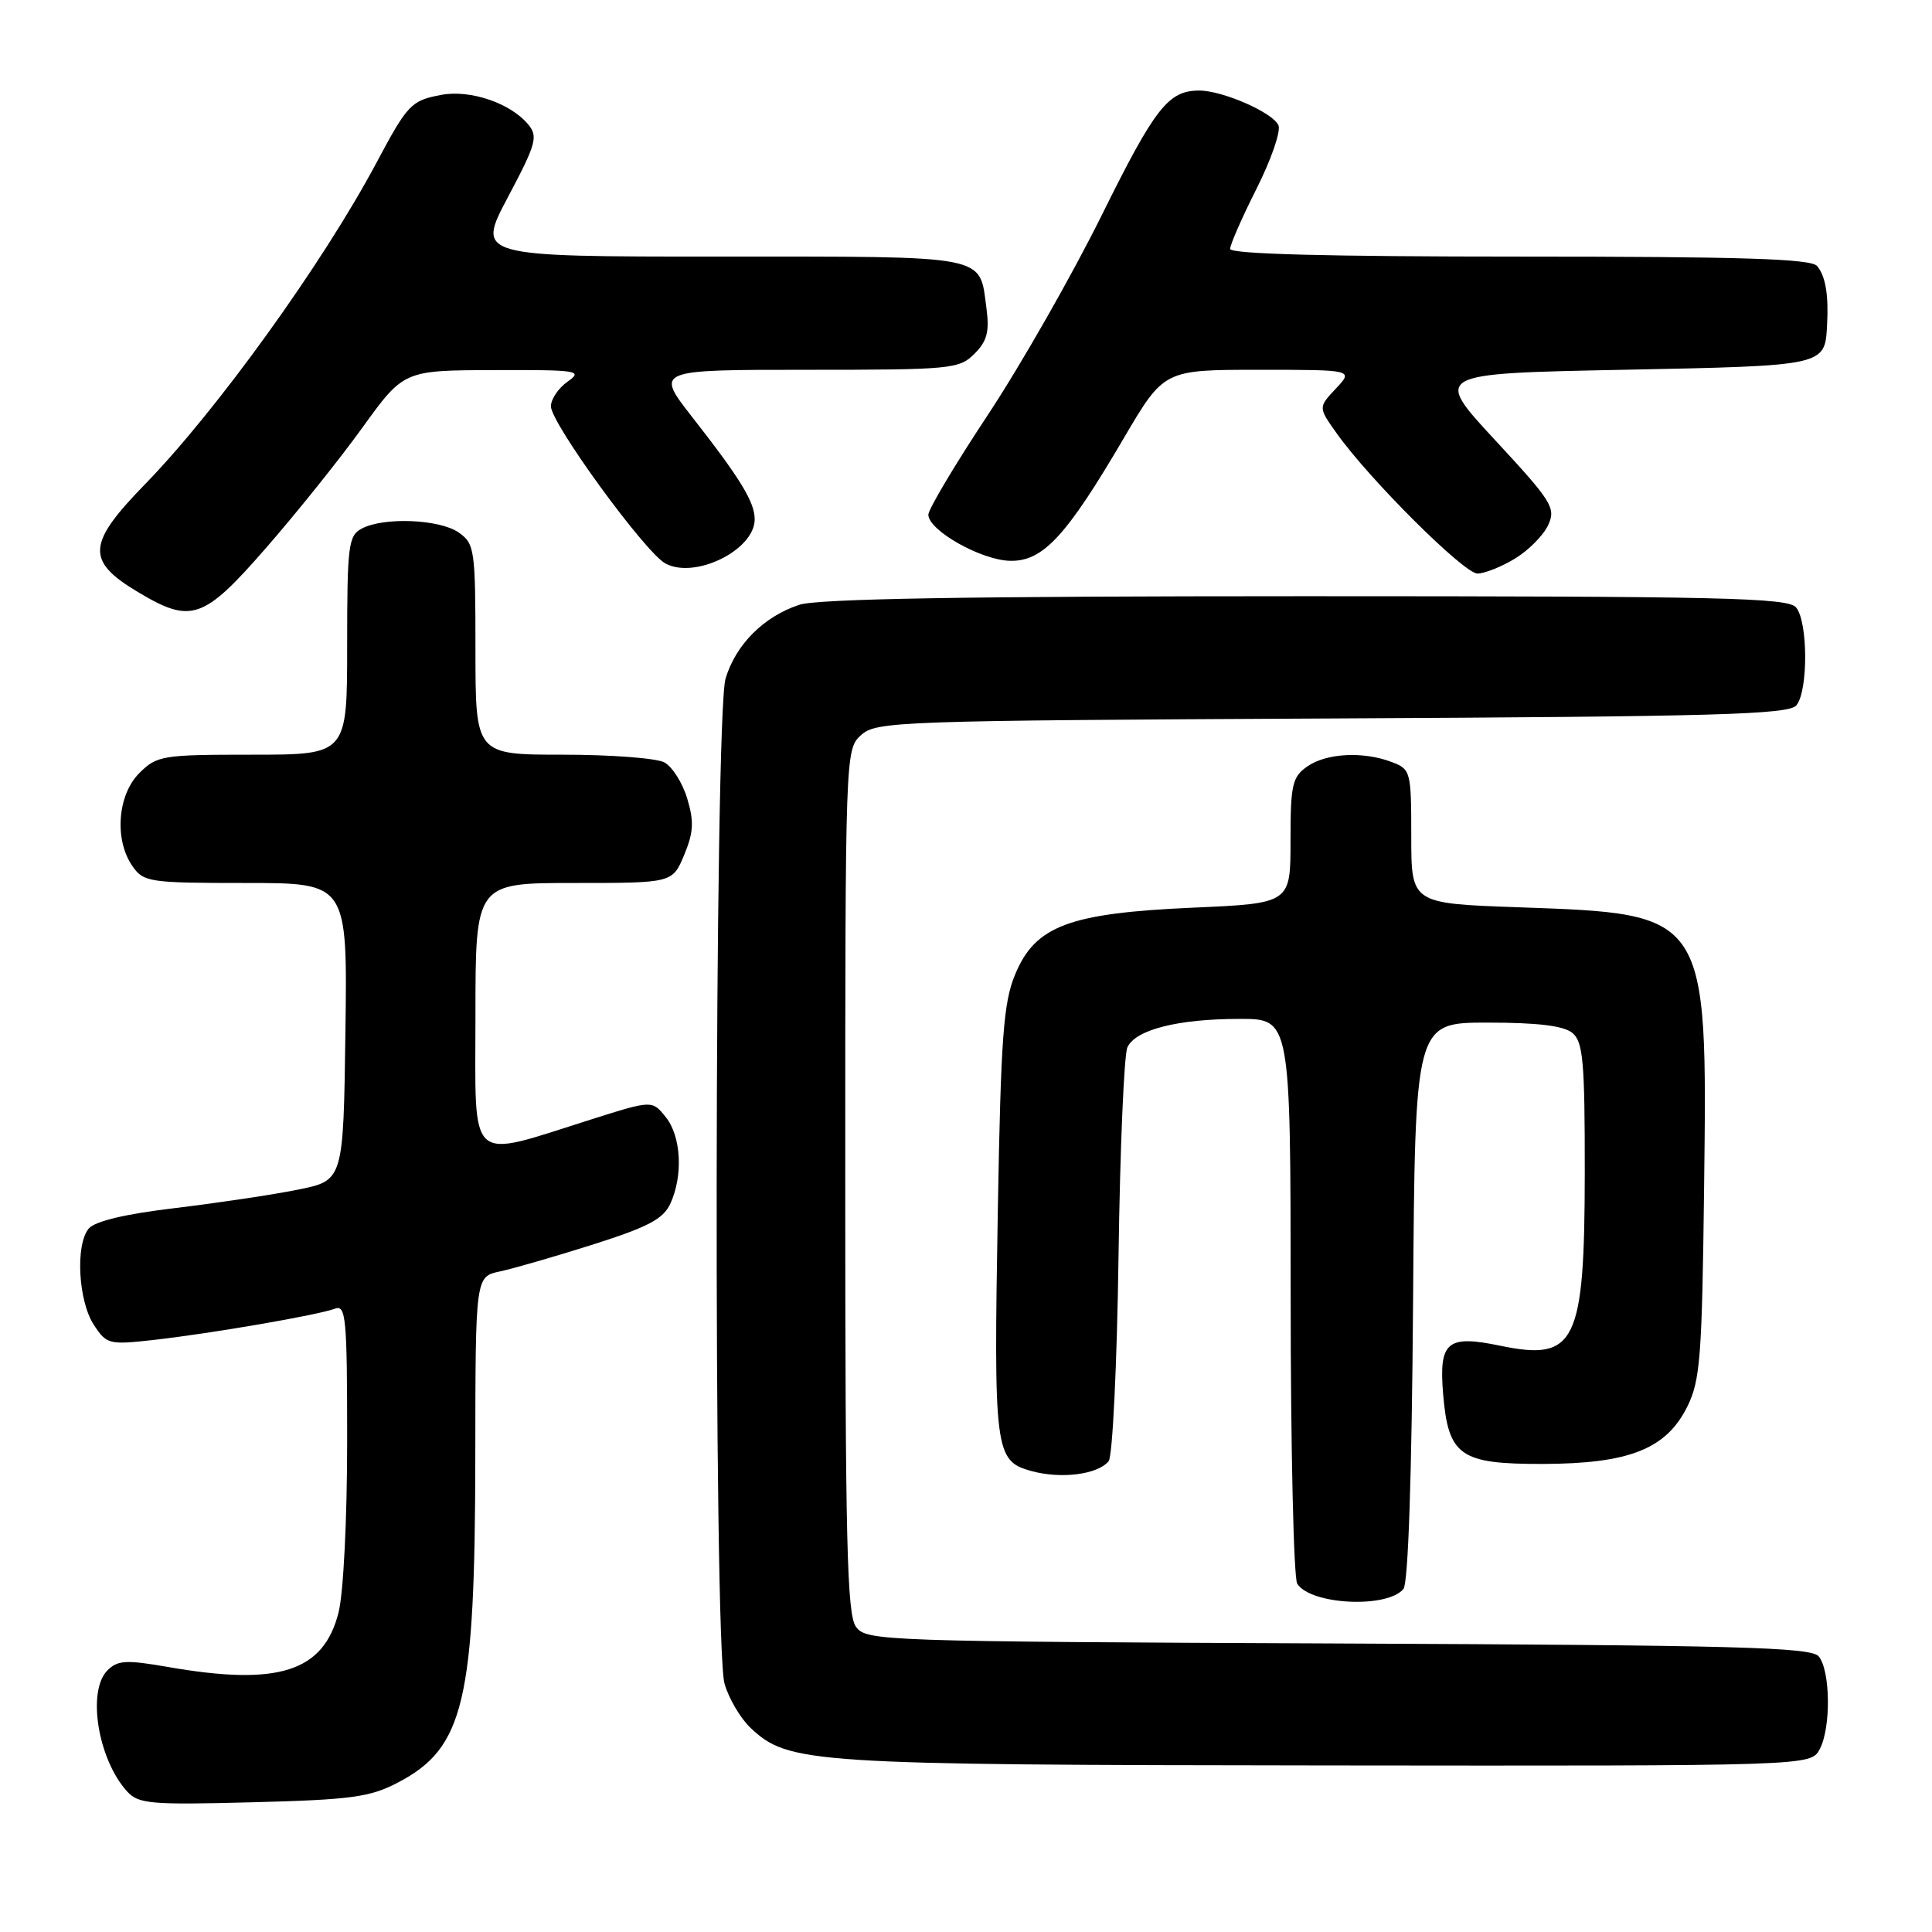 <?xml version="1.0" encoding="UTF-8" standalone="no"?>
<!DOCTYPE svg PUBLIC "-//W3C//DTD SVG 1.1//EN" "http://www.w3.org/Graphics/SVG/1.1/DTD/svg11.dtd" >
<svg xmlns="http://www.w3.org/2000/svg" xmlns:xlink="http://www.w3.org/1999/xlink" version="1.1" viewBox="0 0 256 256">
 <g >
 <path fill="currentColor"
d=" M 52.74 236.19 C 61.51 231.60 62.95 225.49 62.98 192.83 C 63.00 169.16 63.00 169.16 66.25 168.47 C 68.04 168.09 73.59 166.48 78.59 164.90 C 85.91 162.57 87.90 161.52 88.84 159.46 C 90.54 155.72 90.26 150.54 88.20 148.00 C 86.41 145.78 86.41 145.78 78.43 148.30 C 61.75 153.57 63.00 154.68 63.00 134.61 C 63.00 117.00 63.00 117.00 76.05 117.00 C 89.10 117.00 89.10 117.00 90.65 113.30 C 91.90 110.30 91.98 108.87 91.06 105.81 C 90.44 103.73 89.07 101.58 88.03 101.02 C 86.99 100.46 80.93 100.00 74.57 100.00 C 63.00 100.00 63.00 100.00 63.00 86.06 C 63.00 72.78 62.89 72.04 60.78 70.56 C 58.25 68.79 50.83 68.49 47.93 70.04 C 46.16 70.99 46.00 72.26 46.00 85.54 C 46.00 100.00 46.00 100.00 33.45 100.00 C 21.47 100.00 20.80 100.11 18.45 102.45 C 15.56 105.35 15.12 111.30 17.56 114.78 C 19.03 116.89 19.80 117.00 32.58 117.00 C 46.04 117.00 46.04 117.00 45.77 136.71 C 45.50 156.42 45.50 156.42 39.50 157.63 C 36.20 158.30 28.89 159.39 23.25 160.07 C 16.57 160.86 12.57 161.82 11.75 162.80 C 9.97 164.95 10.37 172.40 12.44 175.56 C 14.13 178.13 14.44 178.21 20.35 177.55 C 28.01 176.69 42.20 174.24 44.37 173.41 C 45.84 172.85 46.00 174.59 46.00 190.95 C 46.00 201.27 45.51 211.08 44.86 213.66 C 42.87 221.53 36.91 223.44 22.24 220.88 C 16.72 219.92 15.59 219.98 14.24 221.33 C 11.51 224.06 12.97 233.09 16.82 237.35 C 18.34 239.03 19.87 239.17 33.50 238.81 C 46.60 238.47 49.04 238.13 52.74 236.19 Z  M 241.12 231.78 C 242.63 228.95 242.55 221.37 240.99 219.48 C 239.97 218.26 230.21 218.00 177.31 217.77 C 116.79 217.51 114.79 217.44 113.42 215.56 C 112.23 213.94 112.00 204.24 112.00 156.46 C 112.00 99.64 112.01 99.30 114.10 97.40 C 116.12 95.58 118.84 95.49 176.52 95.20 C 227.56 94.95 237.02 94.68 238.03 93.46 C 239.60 91.57 239.58 82.40 237.99 80.49 C 236.92 79.20 228.29 79.00 173.03 79.00 C 128.11 79.00 108.29 79.34 105.90 80.14 C 101.18 81.71 97.49 85.41 96.14 89.92 C 94.66 94.86 94.53 217.78 96.00 223.07 C 96.55 225.04 98.11 227.69 99.47 228.97 C 104.49 233.68 107.20 233.86 175.71 233.93 C 239.93 234.00 239.93 234.00 241.12 231.78 Z  M 185.96 210.55 C 186.60 209.78 187.07 195.63 187.24 172.41 C 187.50 135.50 187.50 135.50 197.10 135.50 C 203.77 135.50 207.20 135.92 208.35 136.87 C 209.77 138.05 210.00 140.66 209.99 155.37 C 209.97 177.98 208.79 180.39 198.81 178.32 C 191.74 176.85 190.65 177.77 191.22 184.70 C 191.91 192.92 193.45 194.00 204.40 193.98 C 215.88 193.95 220.78 192.01 223.58 186.38 C 225.29 182.92 225.53 179.79 225.80 157.53 C 226.24 120.89 226.38 121.11 201.25 120.22 C 187.00 119.72 187.00 119.72 187.00 110.84 C 187.00 102.22 186.92 101.92 184.43 100.98 C 180.65 99.53 175.75 99.79 173.22 101.56 C 171.23 102.95 171.00 103.97 171.00 111.41 C 171.00 119.70 171.00 119.70 158.07 120.27 C 141.63 121.00 137.18 122.68 134.51 129.12 C 132.96 132.86 132.62 137.42 132.22 160.19 C 131.66 192.38 131.81 193.58 136.66 194.92 C 140.60 196.00 145.43 195.39 146.90 193.62 C 147.42 192.99 148.01 180.78 148.21 166.49 C 148.41 152.20 148.94 139.72 149.39 138.77 C 150.48 136.43 156.09 135.01 164.25 135.01 C 171.00 135.00 171.00 135.00 171.02 171.75 C 171.02 191.96 171.42 209.11 171.89 209.85 C 173.66 212.65 183.80 213.15 185.96 210.55 Z  M 35.21 72.65 C 39.22 68.06 44.98 60.88 48.00 56.69 C 53.50 49.07 53.50 49.07 65.47 49.04 C 76.59 49.00 77.29 49.11 75.22 50.56 C 74.00 51.41 73.00 52.89 73.00 53.84 C 73.00 56.07 85.43 73.14 88.15 74.65 C 92.05 76.80 100.00 72.89 100.00 68.81 C 100.00 66.53 98.12 63.44 91.71 55.25 C 86.83 49.00 86.83 49.00 106.91 49.00 C 126.03 49.00 127.10 48.90 129.12 46.88 C 130.79 45.21 131.12 43.96 130.71 40.84 C 129.75 33.69 131.34 34.00 95.44 34.00 C 63.13 34.00 63.13 34.00 67.30 26.13 C 71.06 19.03 71.32 18.09 69.98 16.48 C 67.65 13.67 62.31 11.85 58.48 12.57 C 54.48 13.32 54.02 13.80 49.87 21.59 C 42.77 34.90 28.75 54.37 19.22 64.16 C 11.52 72.06 11.37 74.31 18.26 78.44 C 25.34 82.68 26.94 82.13 35.21 72.65 Z  M 200.77 74.00 C 202.57 72.90 204.54 70.90 205.15 69.56 C 206.18 67.30 205.64 66.44 198.10 58.31 C 189.94 49.50 189.94 49.50 215.01 49.00 C 242.04 48.46 241.81 48.51 242.10 43.00 C 242.31 39.05 241.89 36.60 240.78 35.25 C 239.99 34.29 230.87 34.00 201.38 34.00 C 175.84 34.00 163.00 33.66 163.00 32.98 C 163.00 32.41 164.57 28.83 166.49 25.02 C 168.41 21.22 169.72 17.44 169.41 16.63 C 168.77 14.97 162.04 12.00 158.91 12.00 C 154.81 12.00 153.06 14.23 146.01 28.47 C 142.06 36.45 135.27 48.36 130.92 54.94 C 126.56 61.52 123.01 67.49 123.01 68.20 C 123.03 70.28 129.96 74.20 133.80 74.31 C 138.17 74.43 141.24 71.13 148.89 58.09 C 154.23 49.00 154.23 49.00 166.79 49.00 C 179.35 49.00 179.35 49.00 177.01 51.49 C 174.67 53.98 174.67 53.98 177.12 57.42 C 181.45 63.52 193.99 76.00 195.77 76.00 C 196.72 75.99 198.97 75.10 200.77 74.00 Z "/>
</g>
</svg>